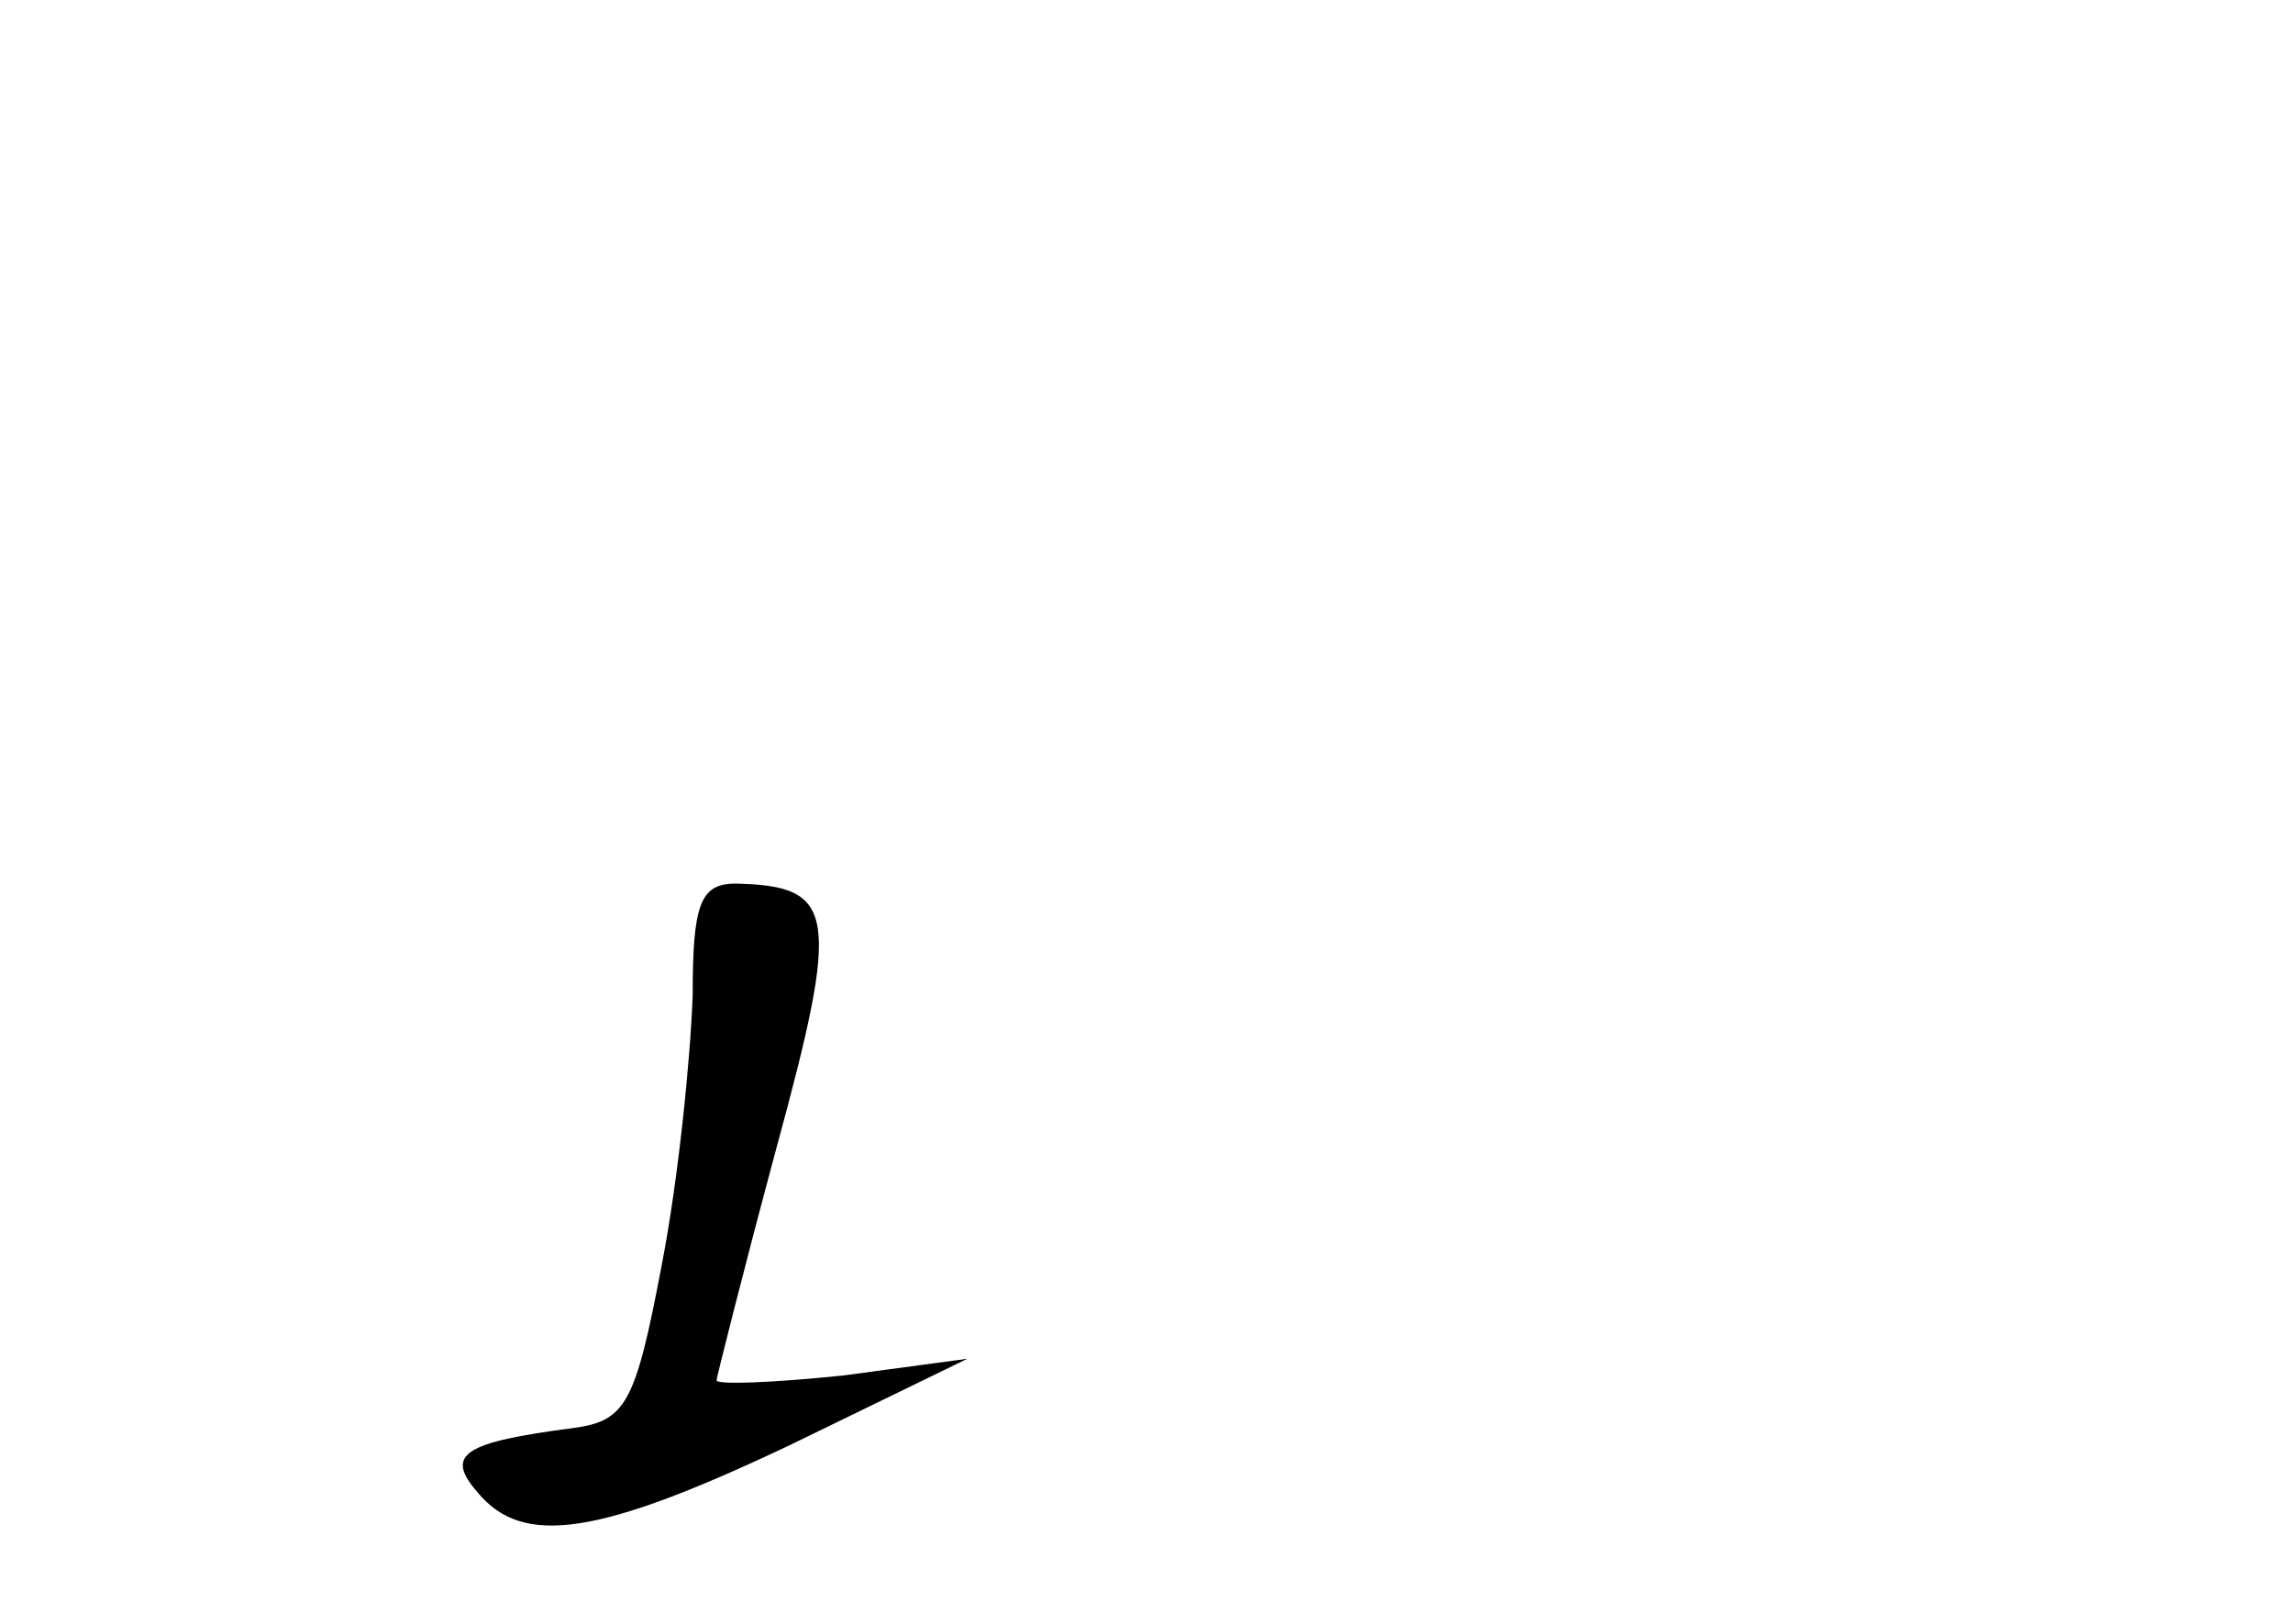 <?xml version="1.0" standalone="no"?>
<!DOCTYPE svg PUBLIC "-//W3C//DTD SVG 20010904//EN"
 "http://www.w3.org/TR/2001/REC-SVG-20010904/DTD/svg10.dtd">
<svg version="1.0" xmlns="http://www.w3.org/2000/svg"
 width="96pt" height="68pt" viewBox="0 0 96 68"
 preserveAspectRatio="xMidYMid meet">
<g transform="translate(0,68) scale(0.1,-0.1)"
fill="#000000" stroke="none">
<path d="M290 263 c-1 -27 -6 -77 -13 -113 -11 -58 -15 -65 -37 -68 -46 -6
-54 -11 -40 -27 19 -23 51 -18 131 20 l74 36 -52 -7 c-29 -3 -53 -4 -53 -2 0
1 11 45 25 97 27 99 25 110 -17 111 -15 0 -18 -9 -18 -47z"/>
</g>
</svg>
